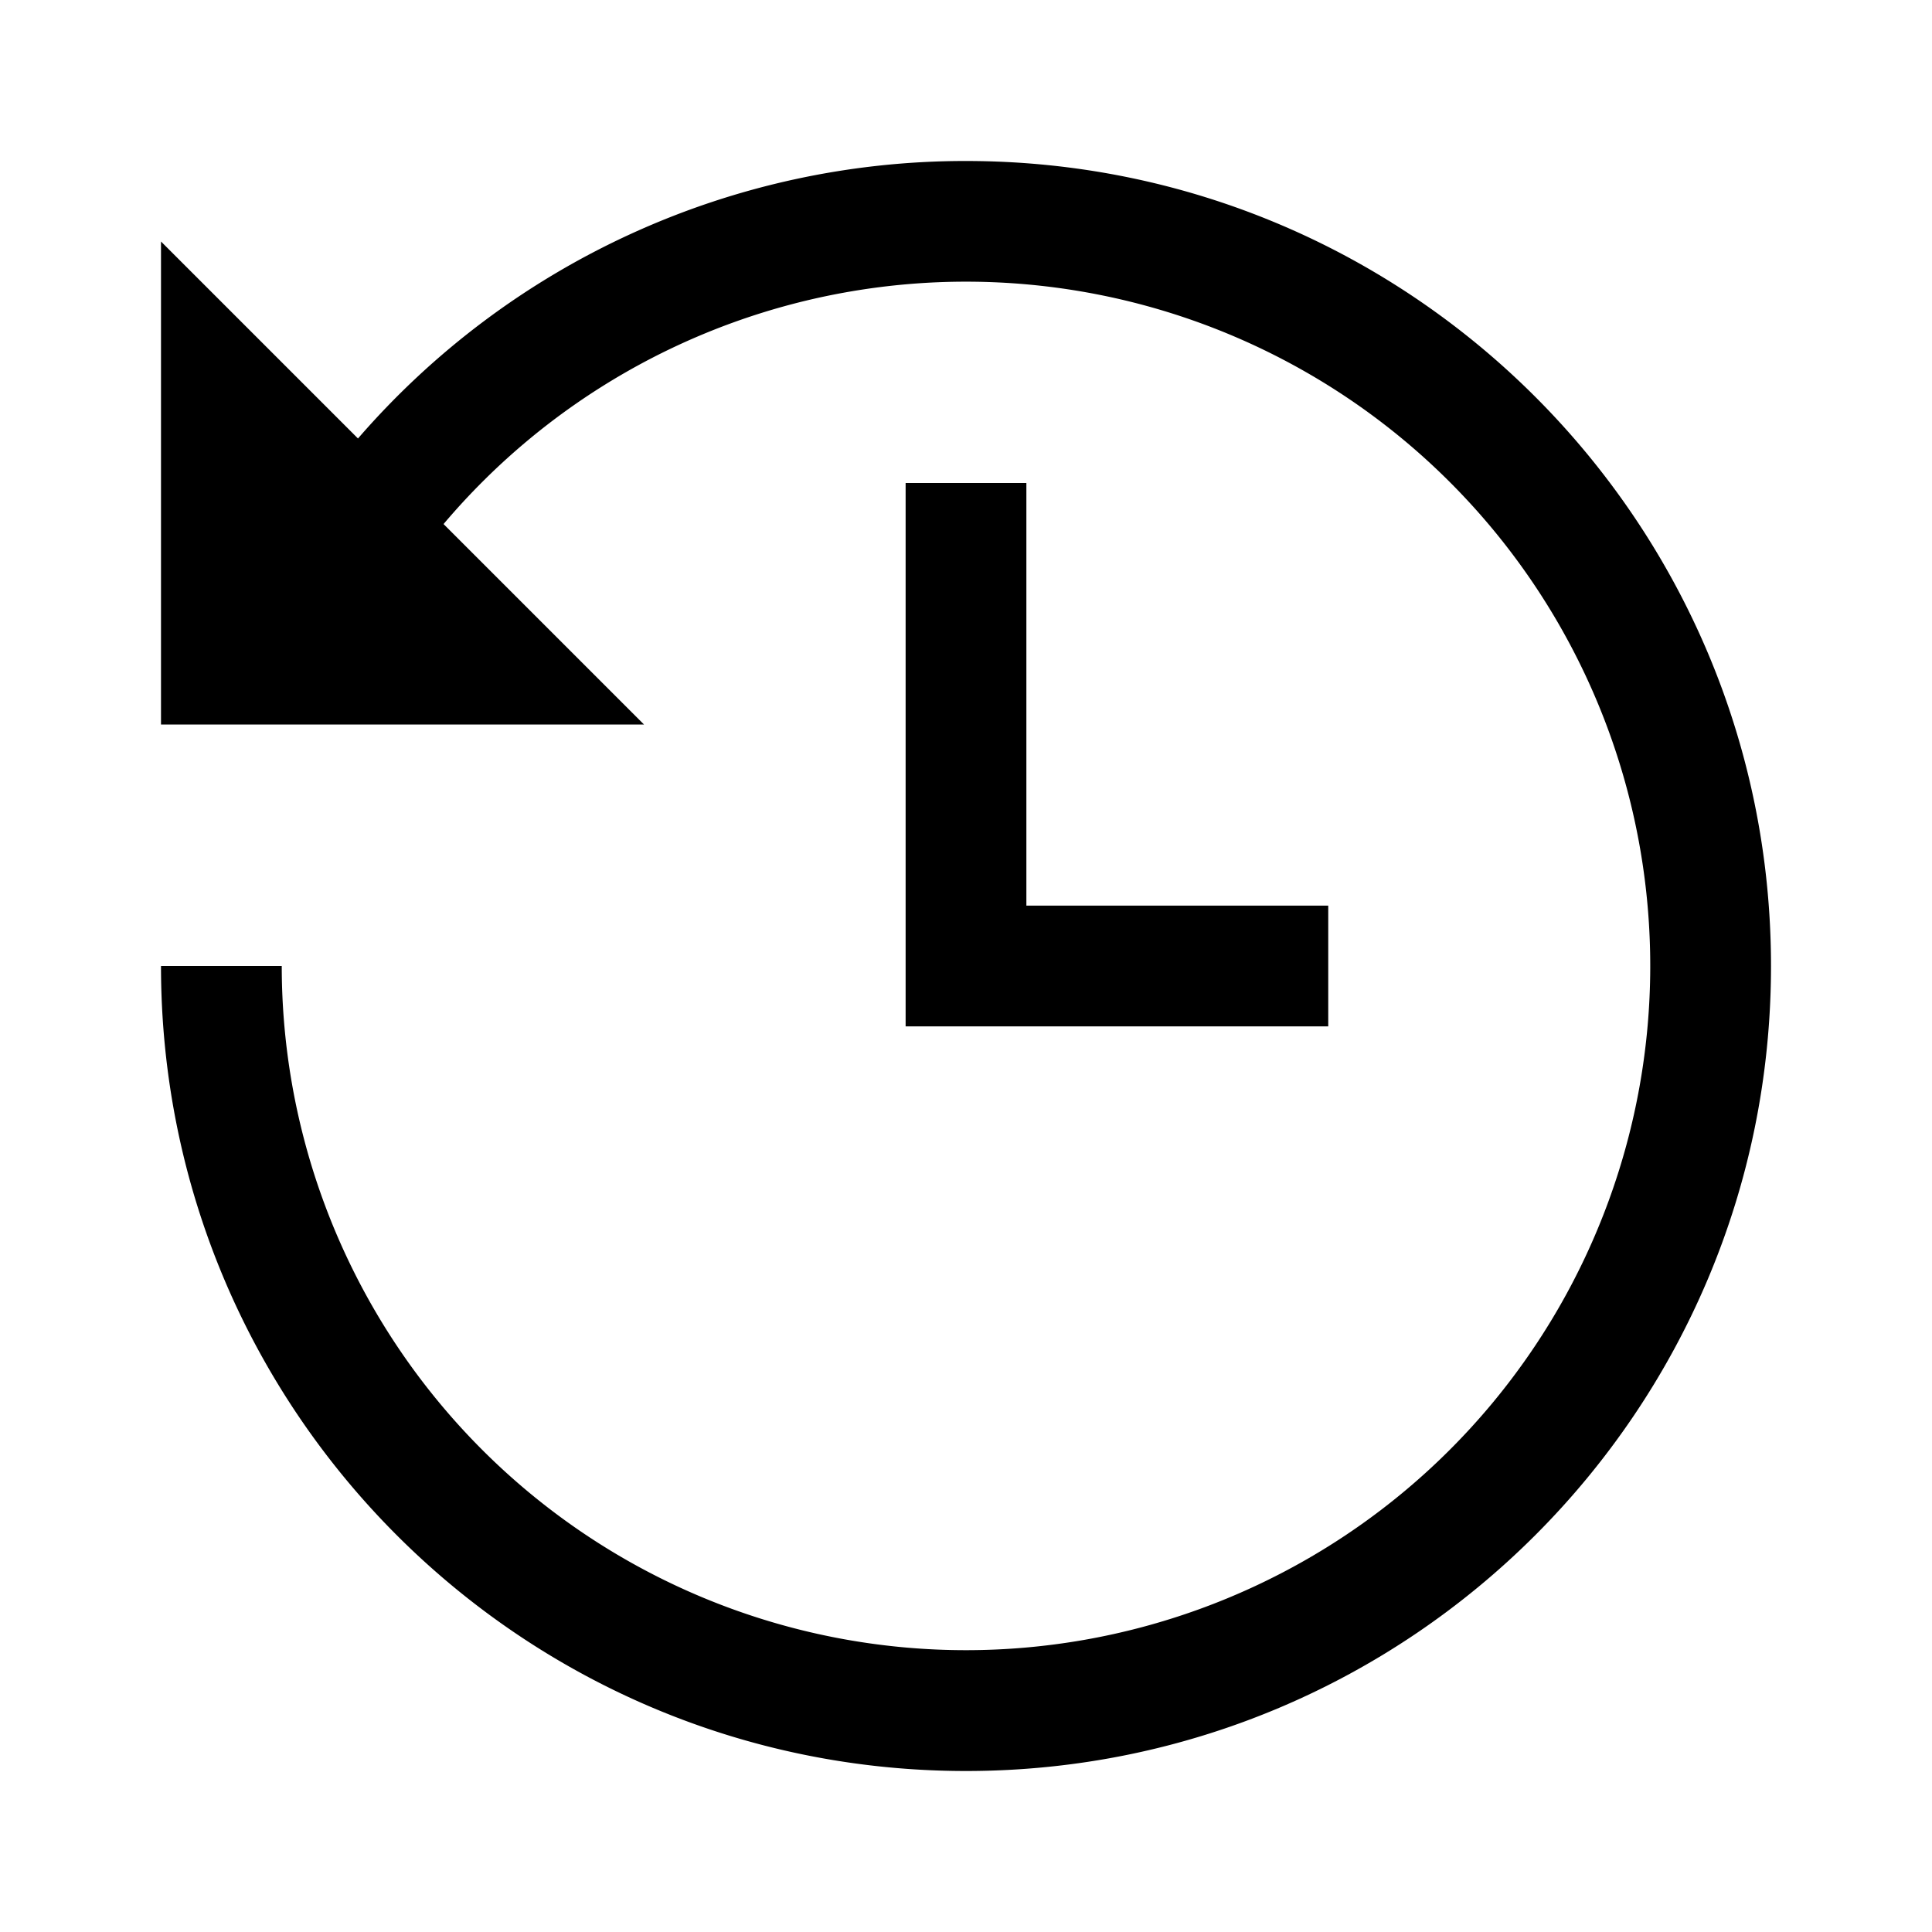 <svg fill="none" viewBox="0 0 24 24" xmlns="http://www.w3.org/2000/svg">
  <path fill="currentColor" d="M2 12c0 5.523 4.477 10 10 10s10-4.477 10-10S17.523 2 12 2a9.977 9.977 0 0 0-7.553 3.447L2 3v6h6L5.51 6.51A8.5 8.5 0 1 1 3.5 12H2Zm10.75-6v5.25h3.75v1.5h-5.25V6h1.5Z" clip-rule="evenodd"/>
</svg>
